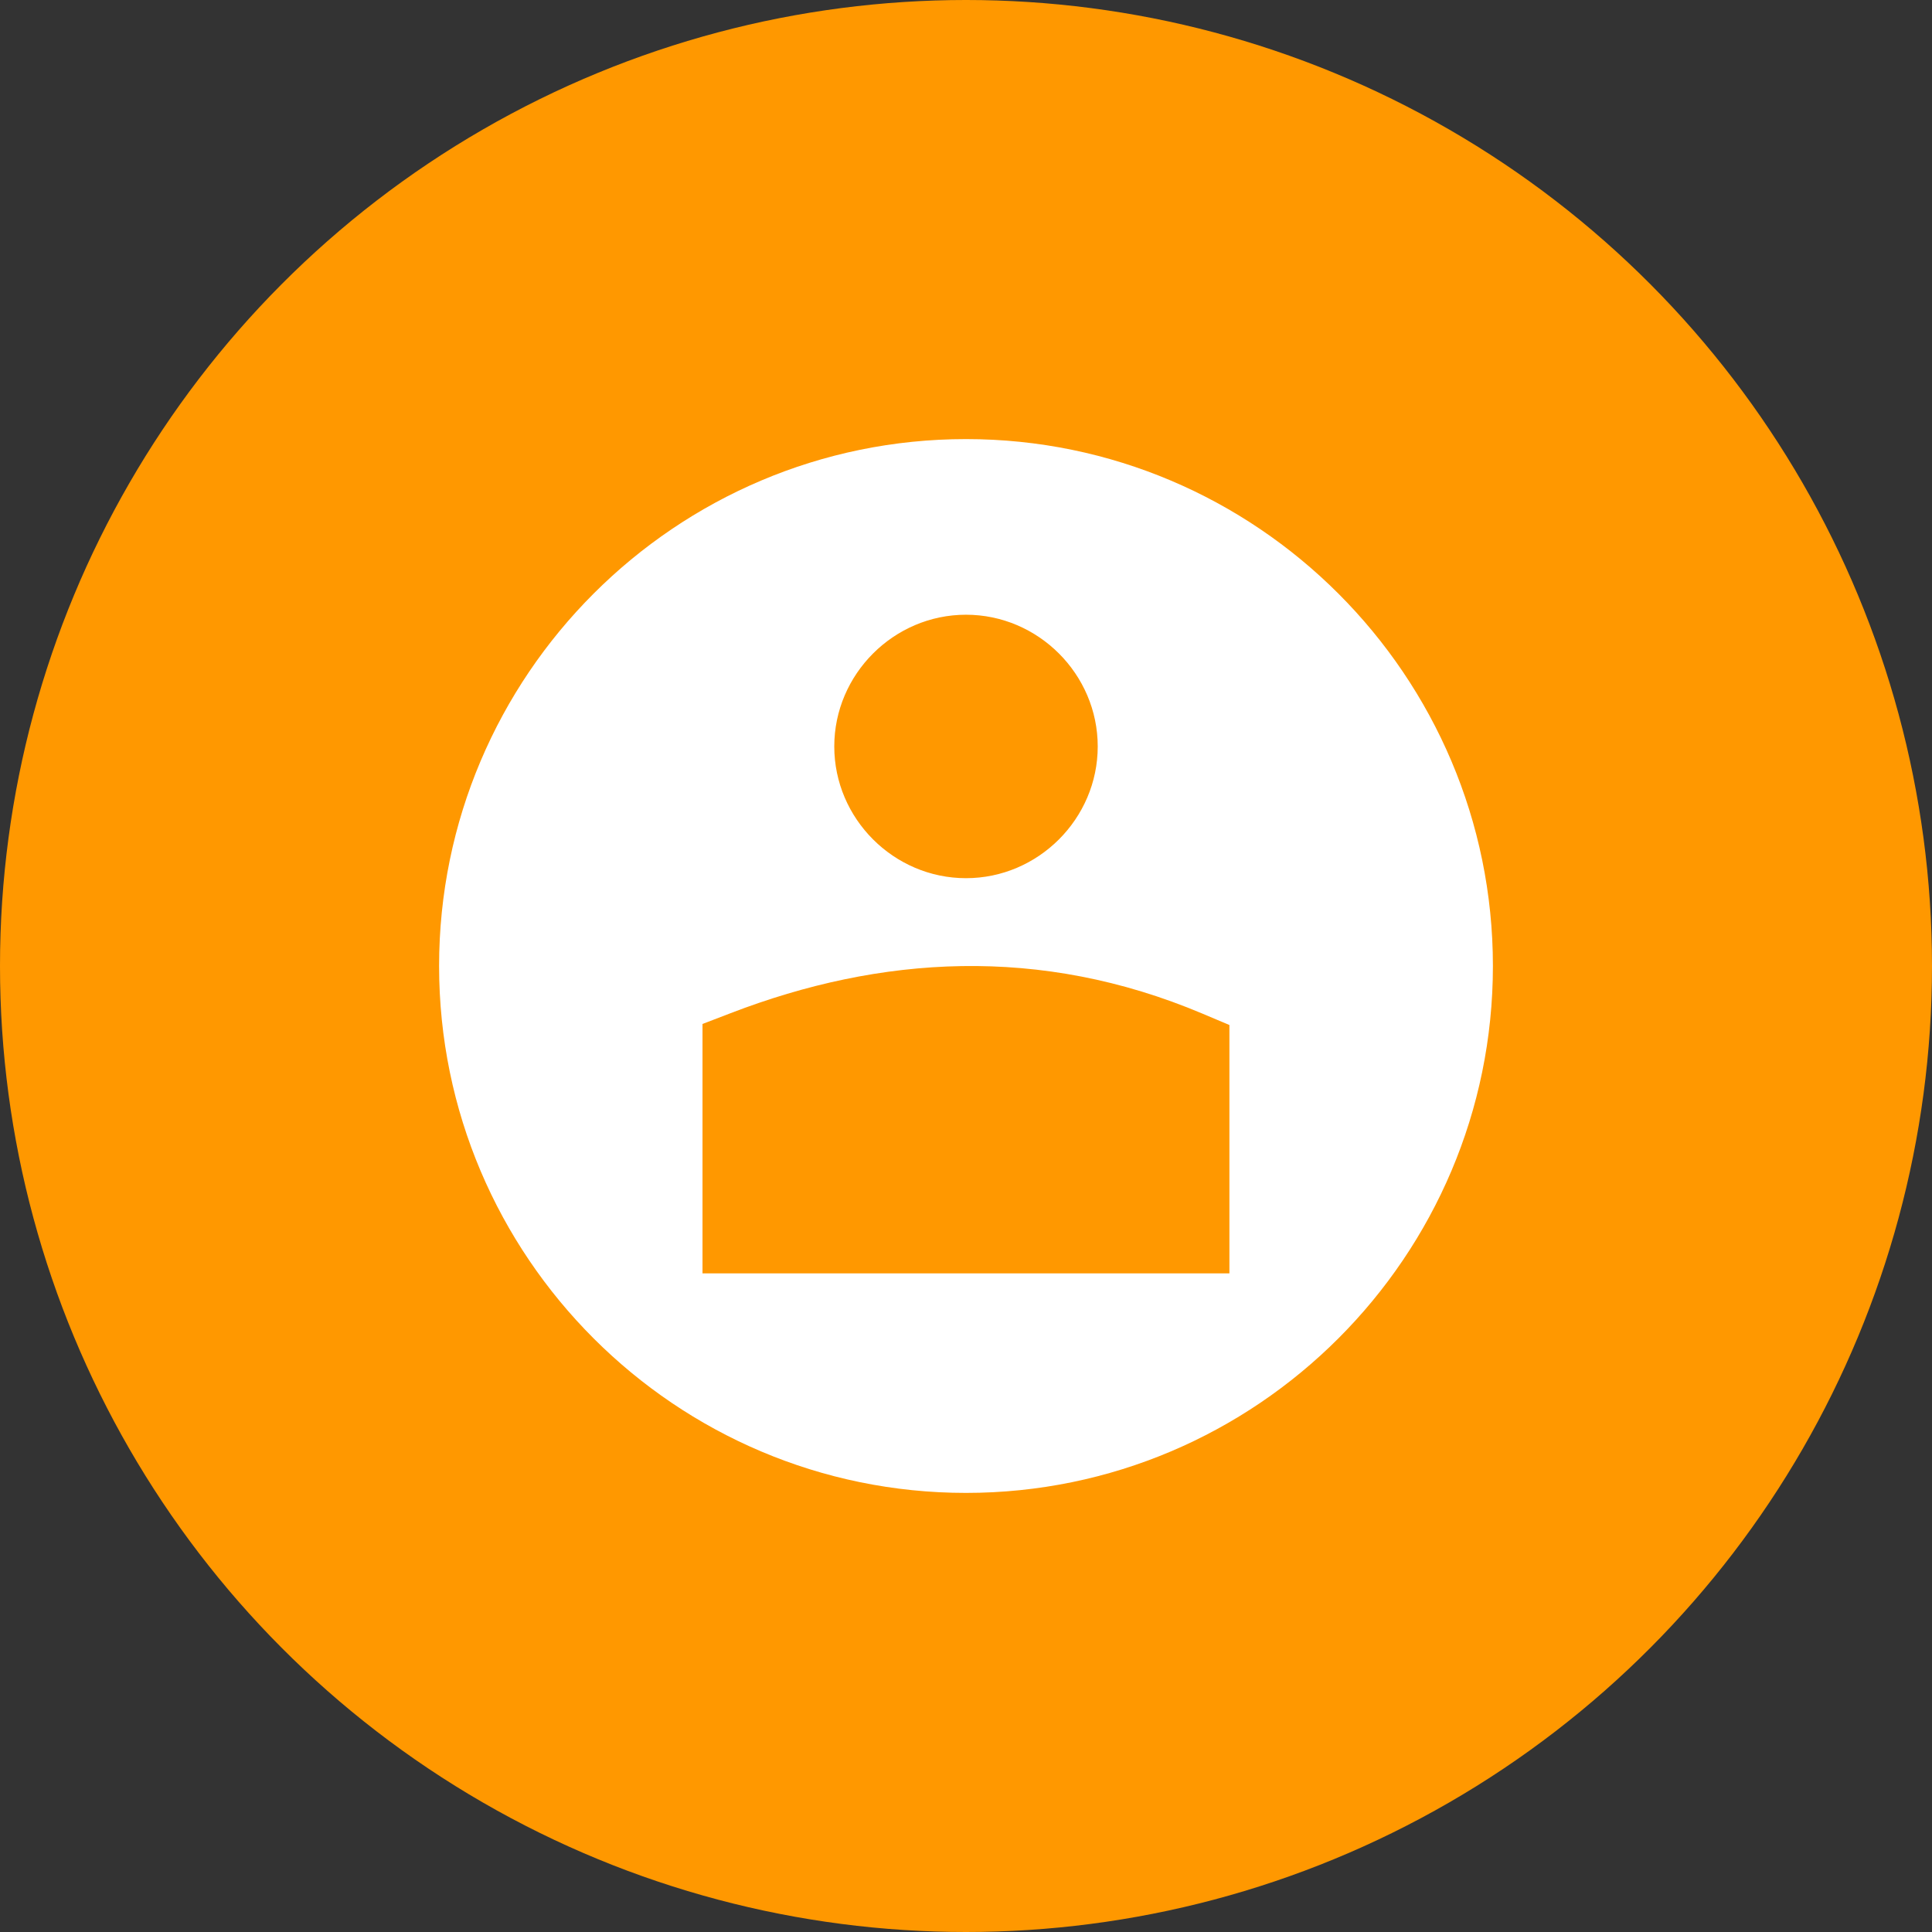 <svg xmlns="http://www.w3.org/2000/svg" width="44" height="44" viewBox="0 0 44 44"><rect x="0" y="0" width="44" height="44" fill="#333333" stroke="none"/><g transform="translate(1578.816 232.234)"><circle cx="-1556.816" cy="210.234" r="22" fill="#ff9800" transform="scale(1 -1)"/><path style="line-height:normal;text-indent:0;text-align:start;text-decoration-line:none;text-decoration-style:solid;text-decoration-color:#000;text-transform:none;block-progression:tb;white-space:normal;isolation:auto;mix-blend-mode:normal;solid-color:#000;solid-opacity:1" fill="#fff" d="m -1556.816,-222.234 c -6.616,0 -12,5.385 -12,12 0,6.616 5.384,12 12,12 6.616,0 12,-5.384 12,-12 0,-6.615 -5.384,-12 -12,-12 z m 0,4 c 1.645,0 3,1.355 3,3 0,1.645 -1.355,3 -3,3 -1.645,0 -3,-1.355 -3,-3 0,-1.645 1.355,-3 3,-3 z m -0.098,8.002 c 1.799,-0.029 3.634,0.302 5.486,1.084 l 0.611,0.258 0,3.656 0,2 -12,0 0,-2 0,-3.68 0.641,-0.246 c 1.702,-0.655 3.463,-1.043 5.262,-1.072 z" color="#000" enable-background="accumulate" font-family="sans-serif" font-weight="400" overflow="visible"/></g></svg>